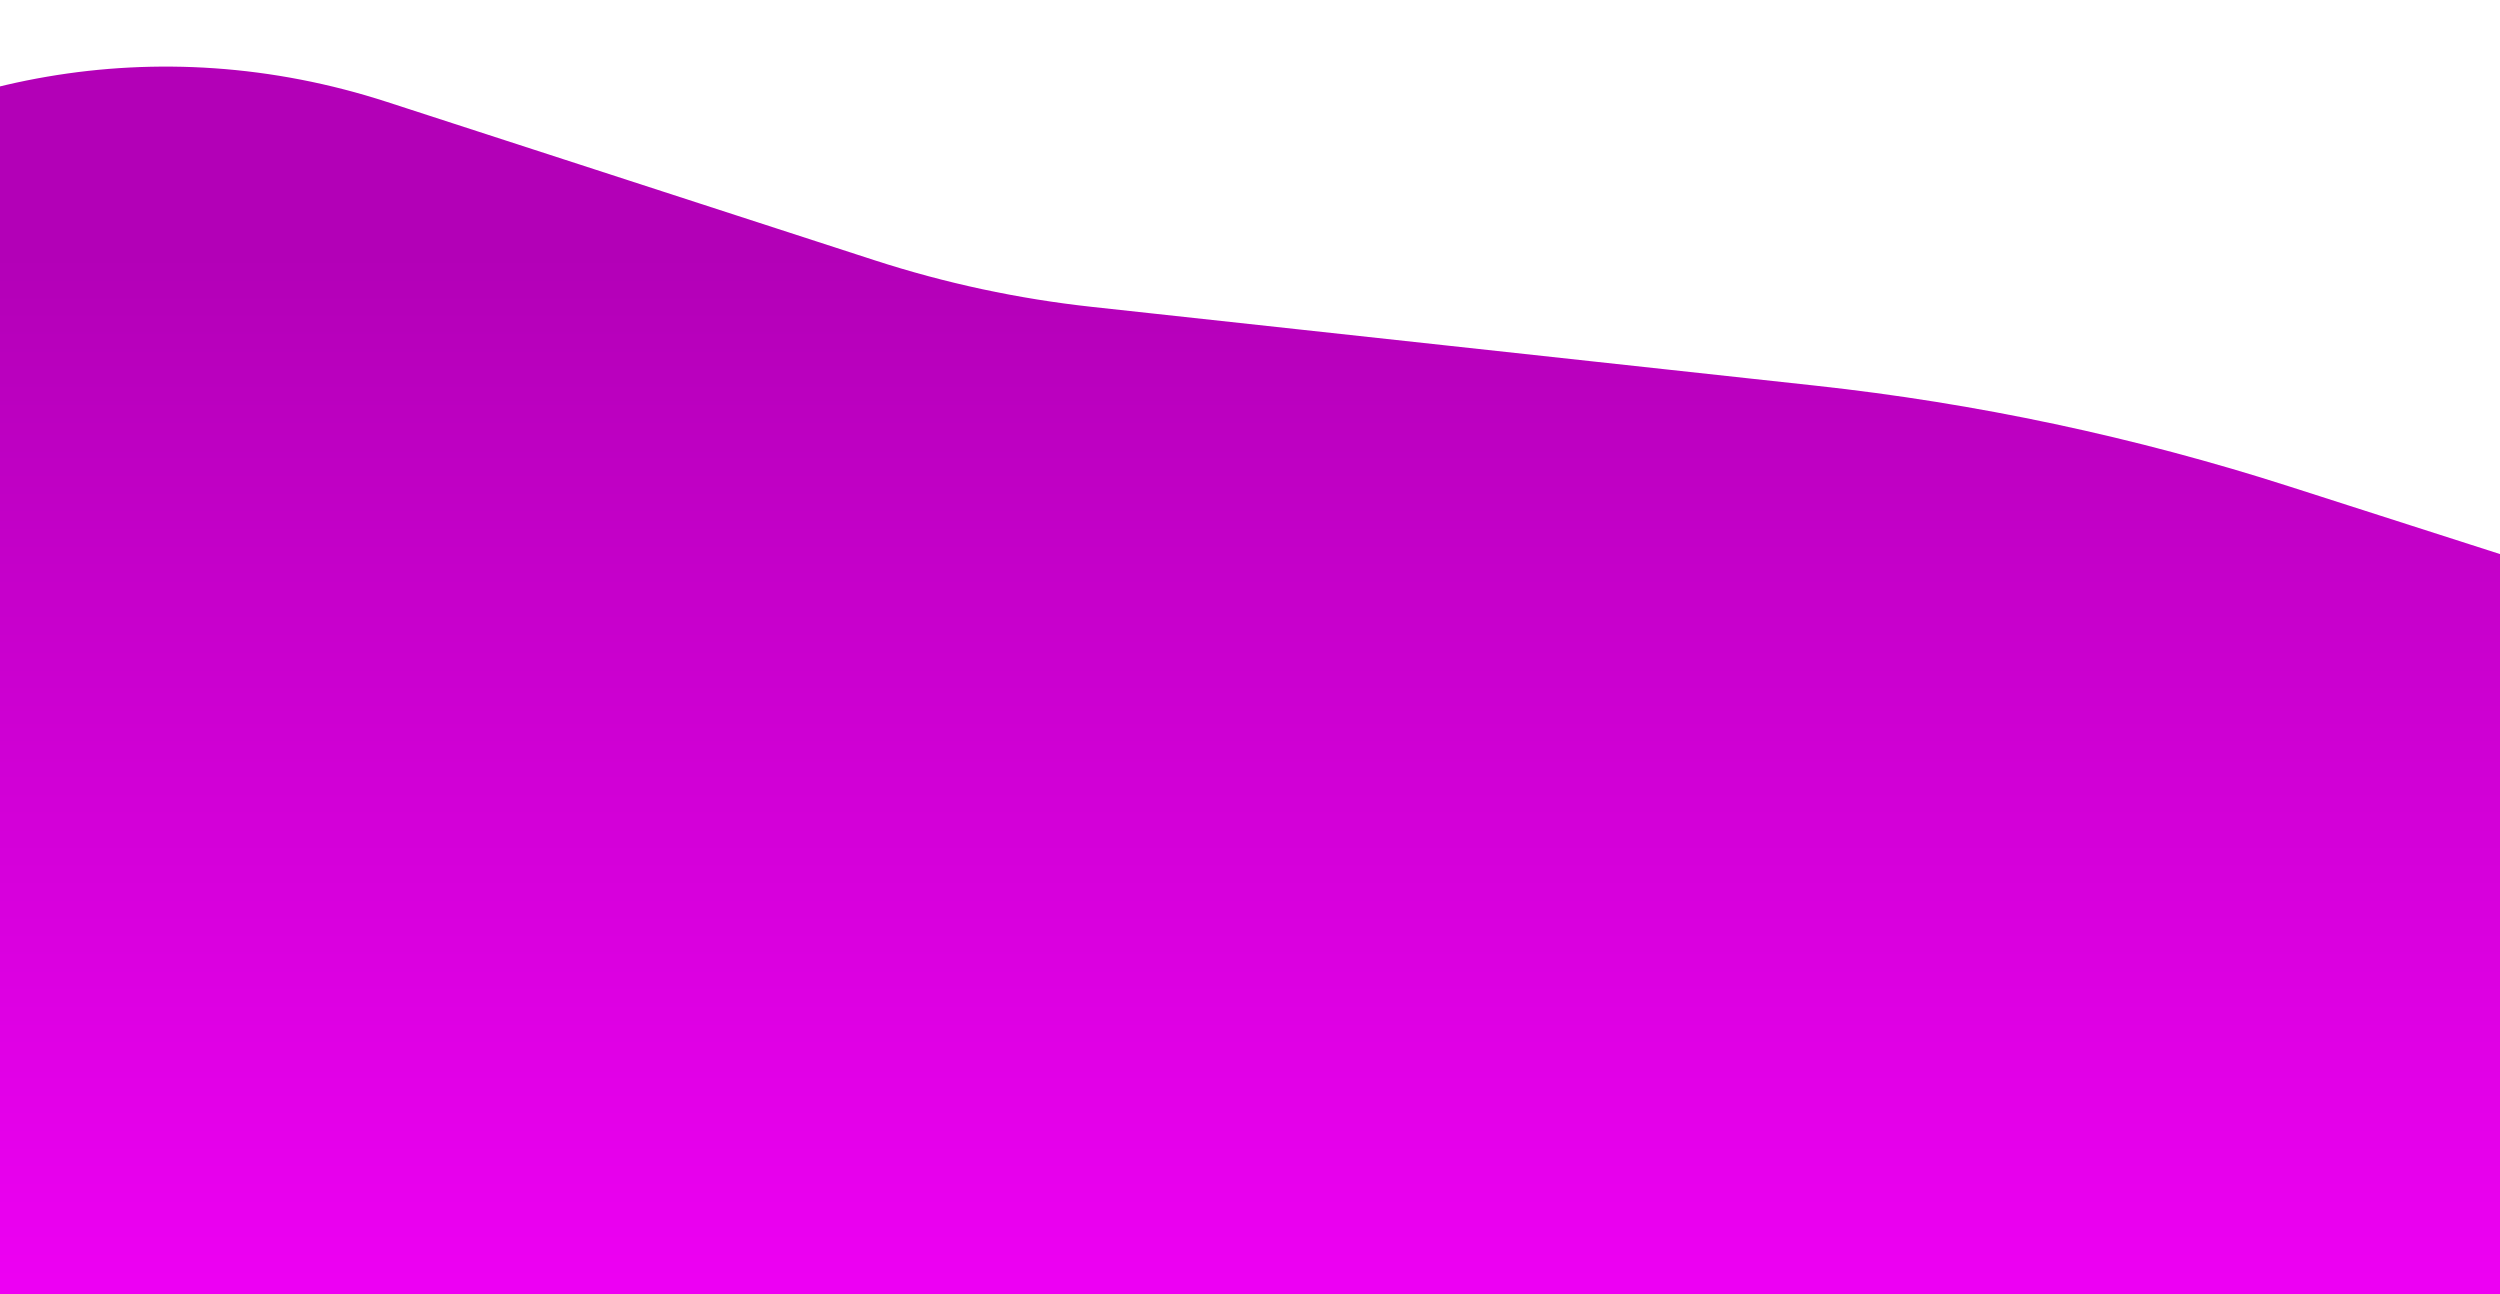 <svg width="1578" height="817" viewBox="0 0 1578 817" fill="none" xmlns="http://www.w3.org/2000/svg">
<g clip-path="url(#clip0_392_13)">
<path d="M-345 492.684C-345 186.79 -46.55 -30.09 244.391 64.382L551.929 164.244C596.621 178.756 642.687 188.633 689.399 193.719L1145.84 243.415C1247.42 254.474 1347.62 275.781 1444.91 307.009L1666.4 378.099C1719.32 395.088 1768.16 422.842 1809.84 459.617L1871.85 514.328C1932.08 567.461 1962.43 646.738 1953.09 726.505C1938.65 849.941 1834.06 943 1709.78 943H105.316C-143.386 943 -345 741.387 -345 492.684Z" fill="url(#paint0_linear_392_13)"/>
</g>
<defs>
<linearGradient id="paint0_linear_392_13" x1="791.377" y1="160.622" x2="791.377" y2="943" gradientUnits="userSpaceOnUse">
<stop stop-color="#B300B7"/>
<stop offset="1" stop-color="#F900FF"/>
</linearGradient>
<clipPath id="clip0_392_13">
<rect width="1578" height="817" fill="white"/>
</clipPath>
</defs>
</svg>

